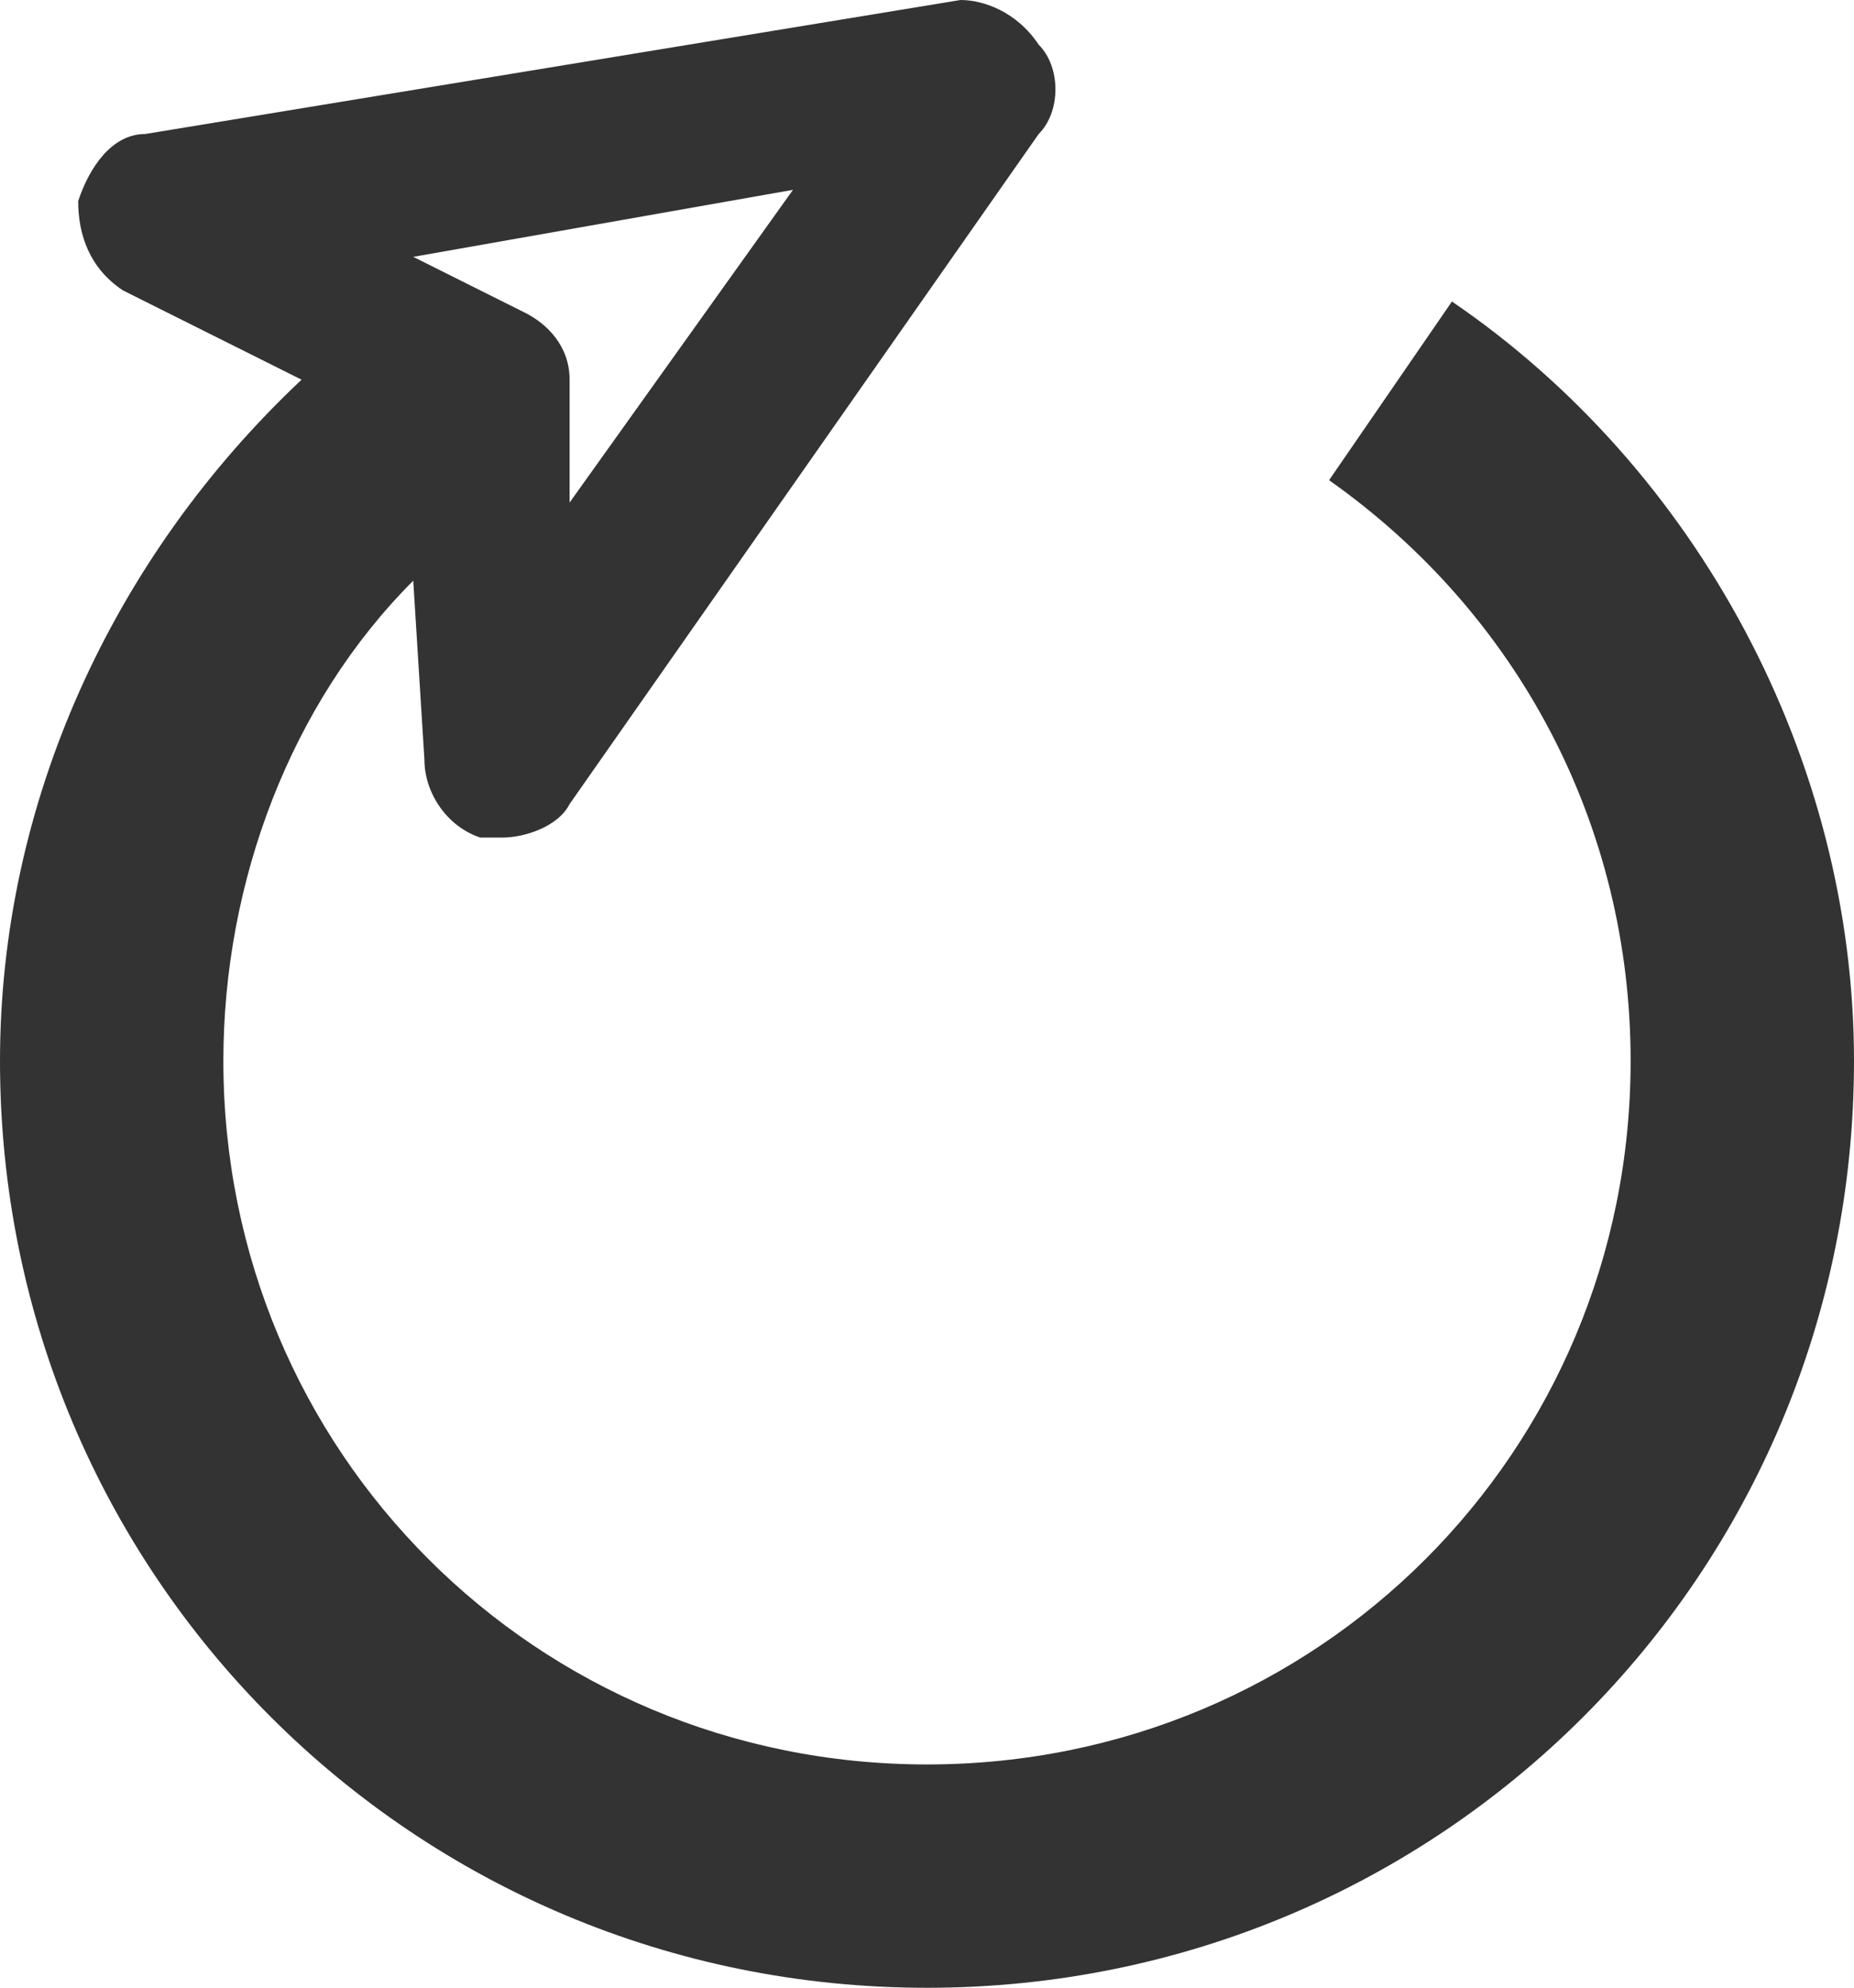 <?xml version="1.0" encoding="utf-8"?>
<!-- Generator: Adobe Illustrator 19.0.0, SVG Export Plug-In . SVG Version: 6.00 Build 0)  -->
<svg version="1.1" id="Layer_1" xmlns="http://www.w3.org/2000/svg" xmlns:xlink="http://www.w3.org/1999/xlink" x="0px" y="0px"
	 width="16.6px" height="17.8px" viewBox="0 0 16.6 17.8" style="enable-background:new 0 0 16.6 17.8;" xml:space="preserve">
<style type="text/css">
	.st0{fill:#333333;}
</style>
<path class="st0" d="M13,2.7l-1.1,1.6c1.7,1.2,2.7,3.1,2.7,5.2c0,3.5-2.8,6.3-6.3,6.3S2,13,2,9.5c0-1.6,0.6-3.2,1.7-4.3l0.1,1.6
	c0,0.3,0.2,0.6,0.5,0.7c0.1,0,0.1,0,0.2,0c0.2,0,0.5-0.1,0.6-0.3l4.2-6c0.2-0.2,0.2-0.6,0-0.8C9.1,0.1,8.8,0,8.6,0L1.3,1.2
	C1,1.2,0.8,1.5,0.7,1.8C0.7,2.1,0.8,2.4,1.1,2.6l1.6,0.8C1,5,0,7.2,0,9.5c0,4.6,3.7,8.3,8.3,8.3s8.3-3.7,8.3-8.3
	C16.6,6.8,15.2,4.2,13,2.7z M7.1,1.7l-2,2.8L5.1,3.4c0-0.3-0.2-0.5-0.4-0.6l-1-0.5L7.1,1.7z"/>
</svg>
